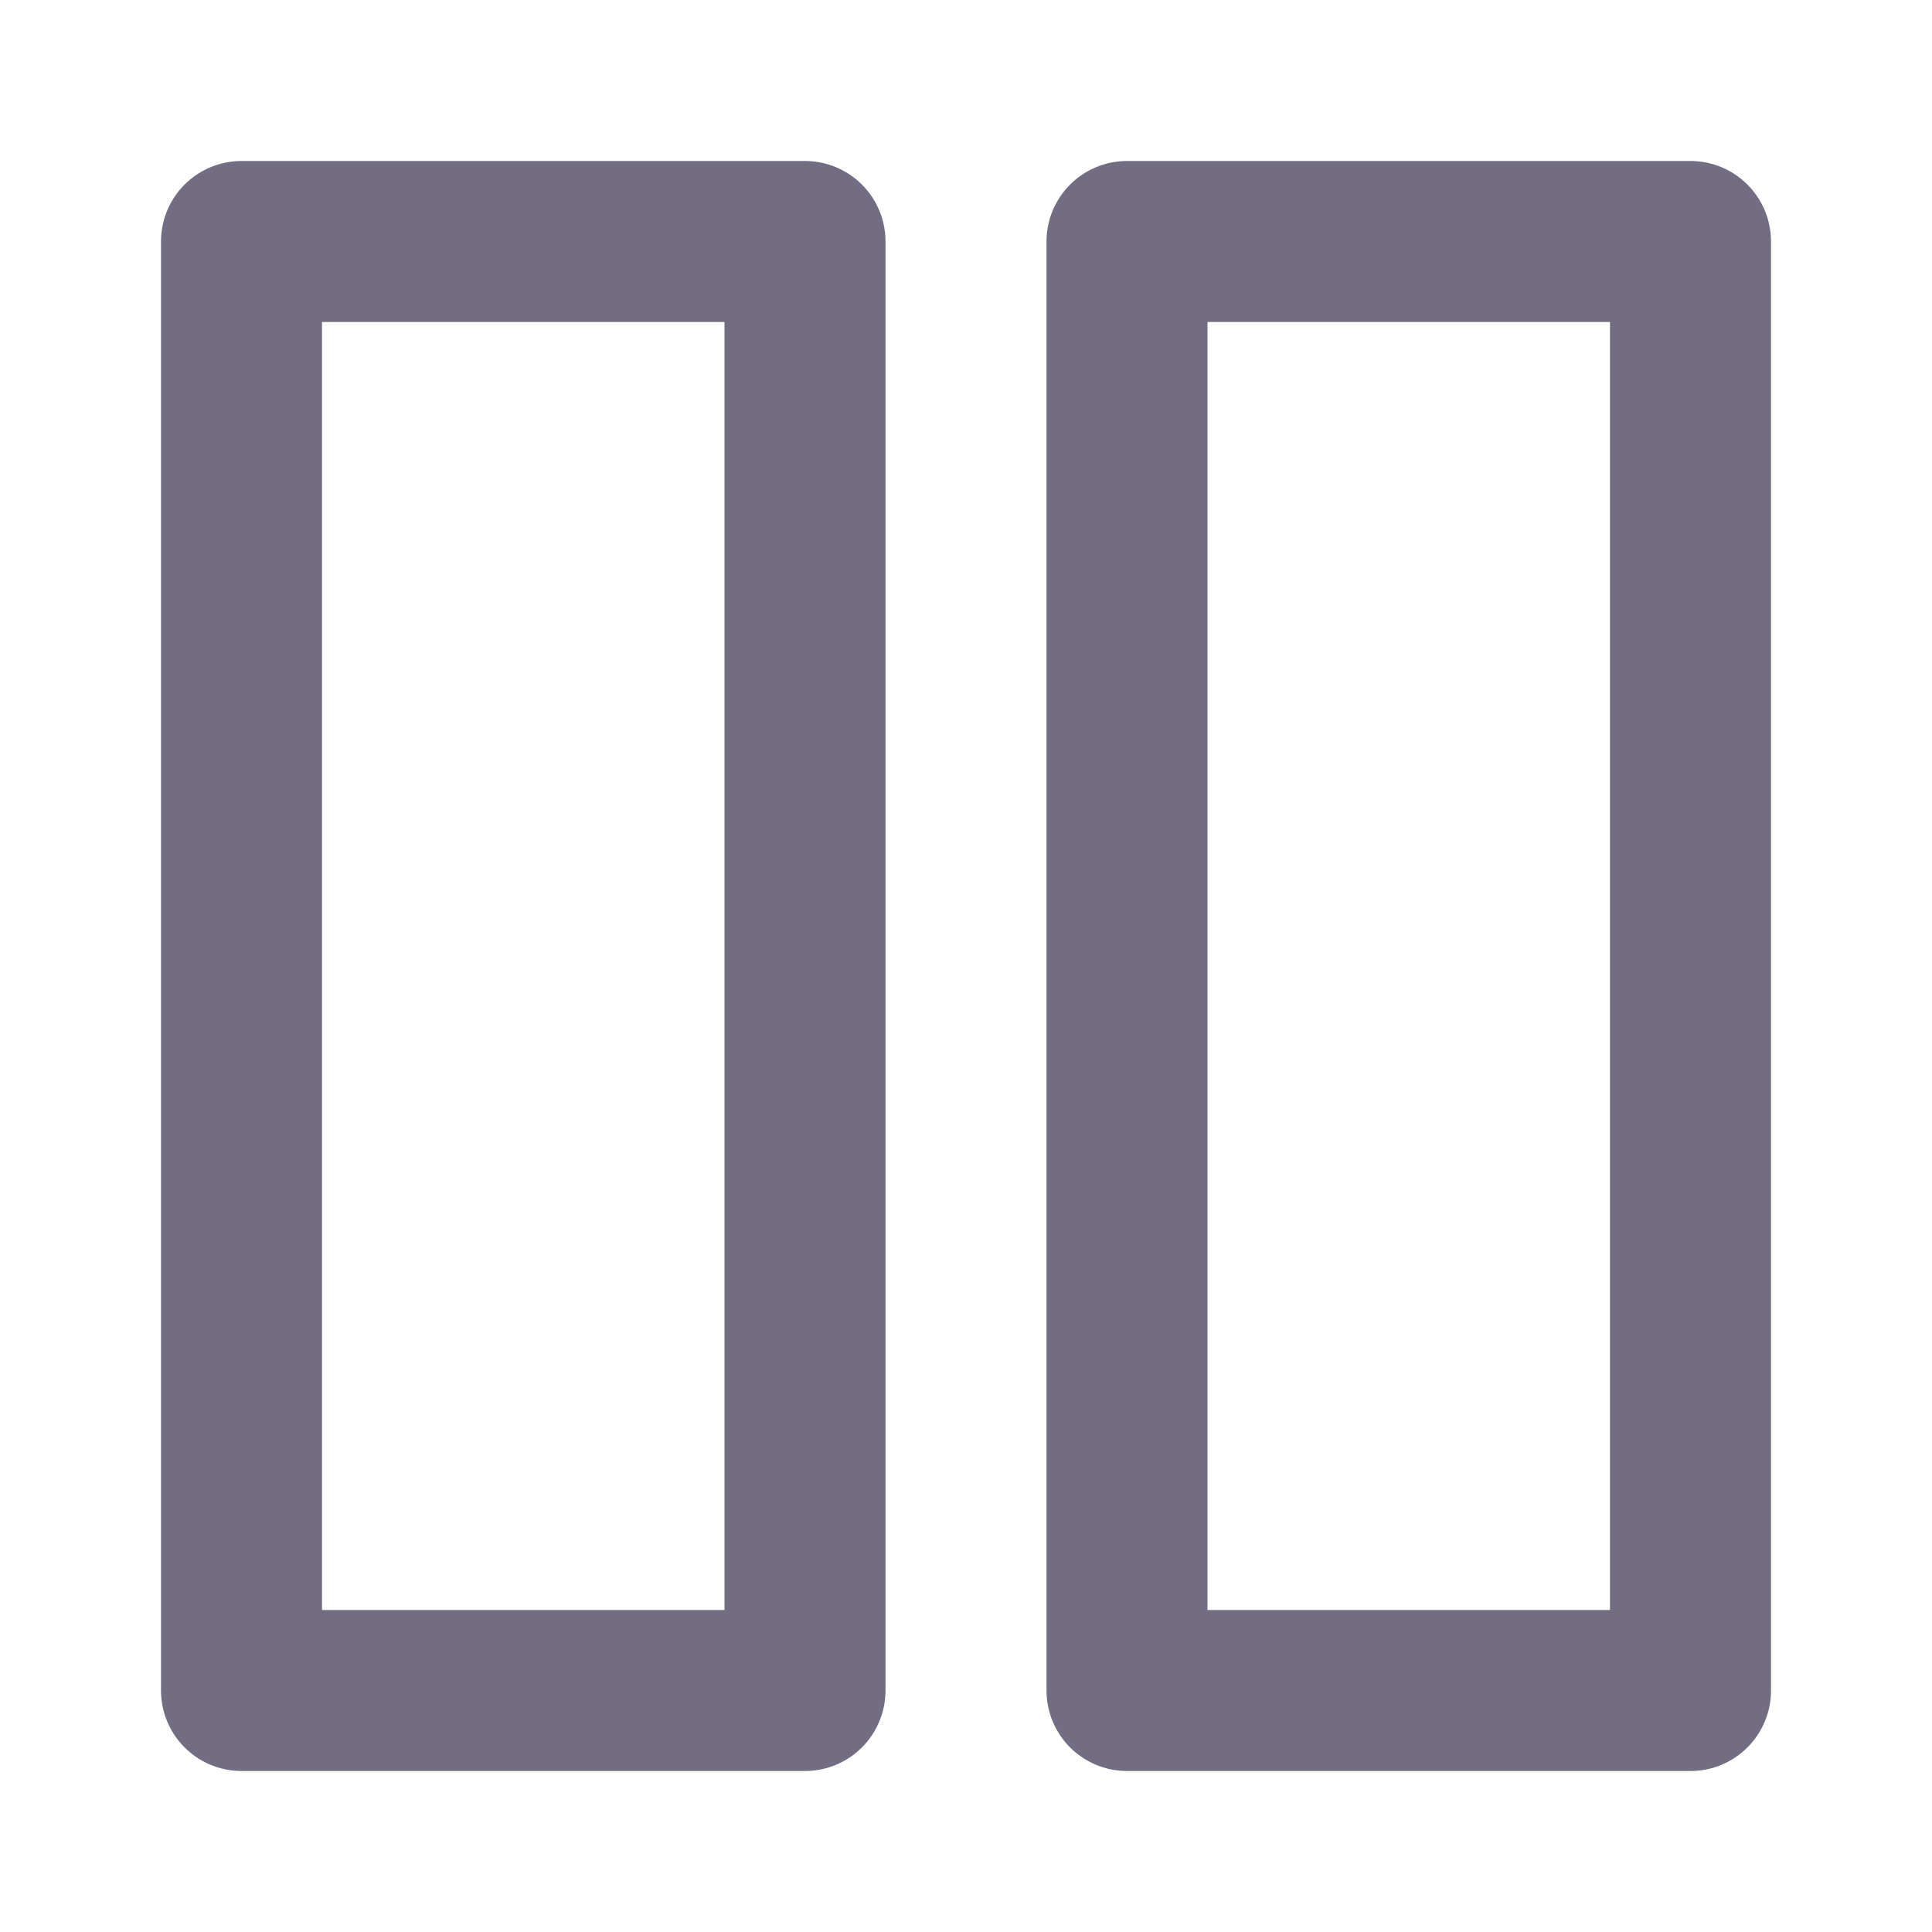 <?xml version="1.0" encoding="UTF-8"?>
<svg width="24px" height="24px" viewBox="0 0 24 24" version="1.1" xmlns="http://www.w3.org/2000/svg" xmlns:xlink="http://www.w3.org/1999/xlink">
    <!-- Generator: Sketch 46.2 (44496) - http://www.bohemiancoding.com/sketch -->
    <title>icons/columns</title>
    <desc>Created with Sketch.</desc>
    <defs></defs>
    <g id="Icons" stroke="none" stroke-width="1" fill="none" fill-rule="evenodd" stroke-linecap="round" stroke-linejoin="round">
        <g id="icons/columns" stroke="#726D82" stroke-width="2">
            <g id="grid" transform="translate(3, 3)">
                <rect id="Rectangle-path" x="0" y="0" width="7" height="18"></rect>
                <rect id="Rectangle-path" x="11" y="0" width="7" height="18"></rect>
            </g>
        </g>
    </g>
</svg>